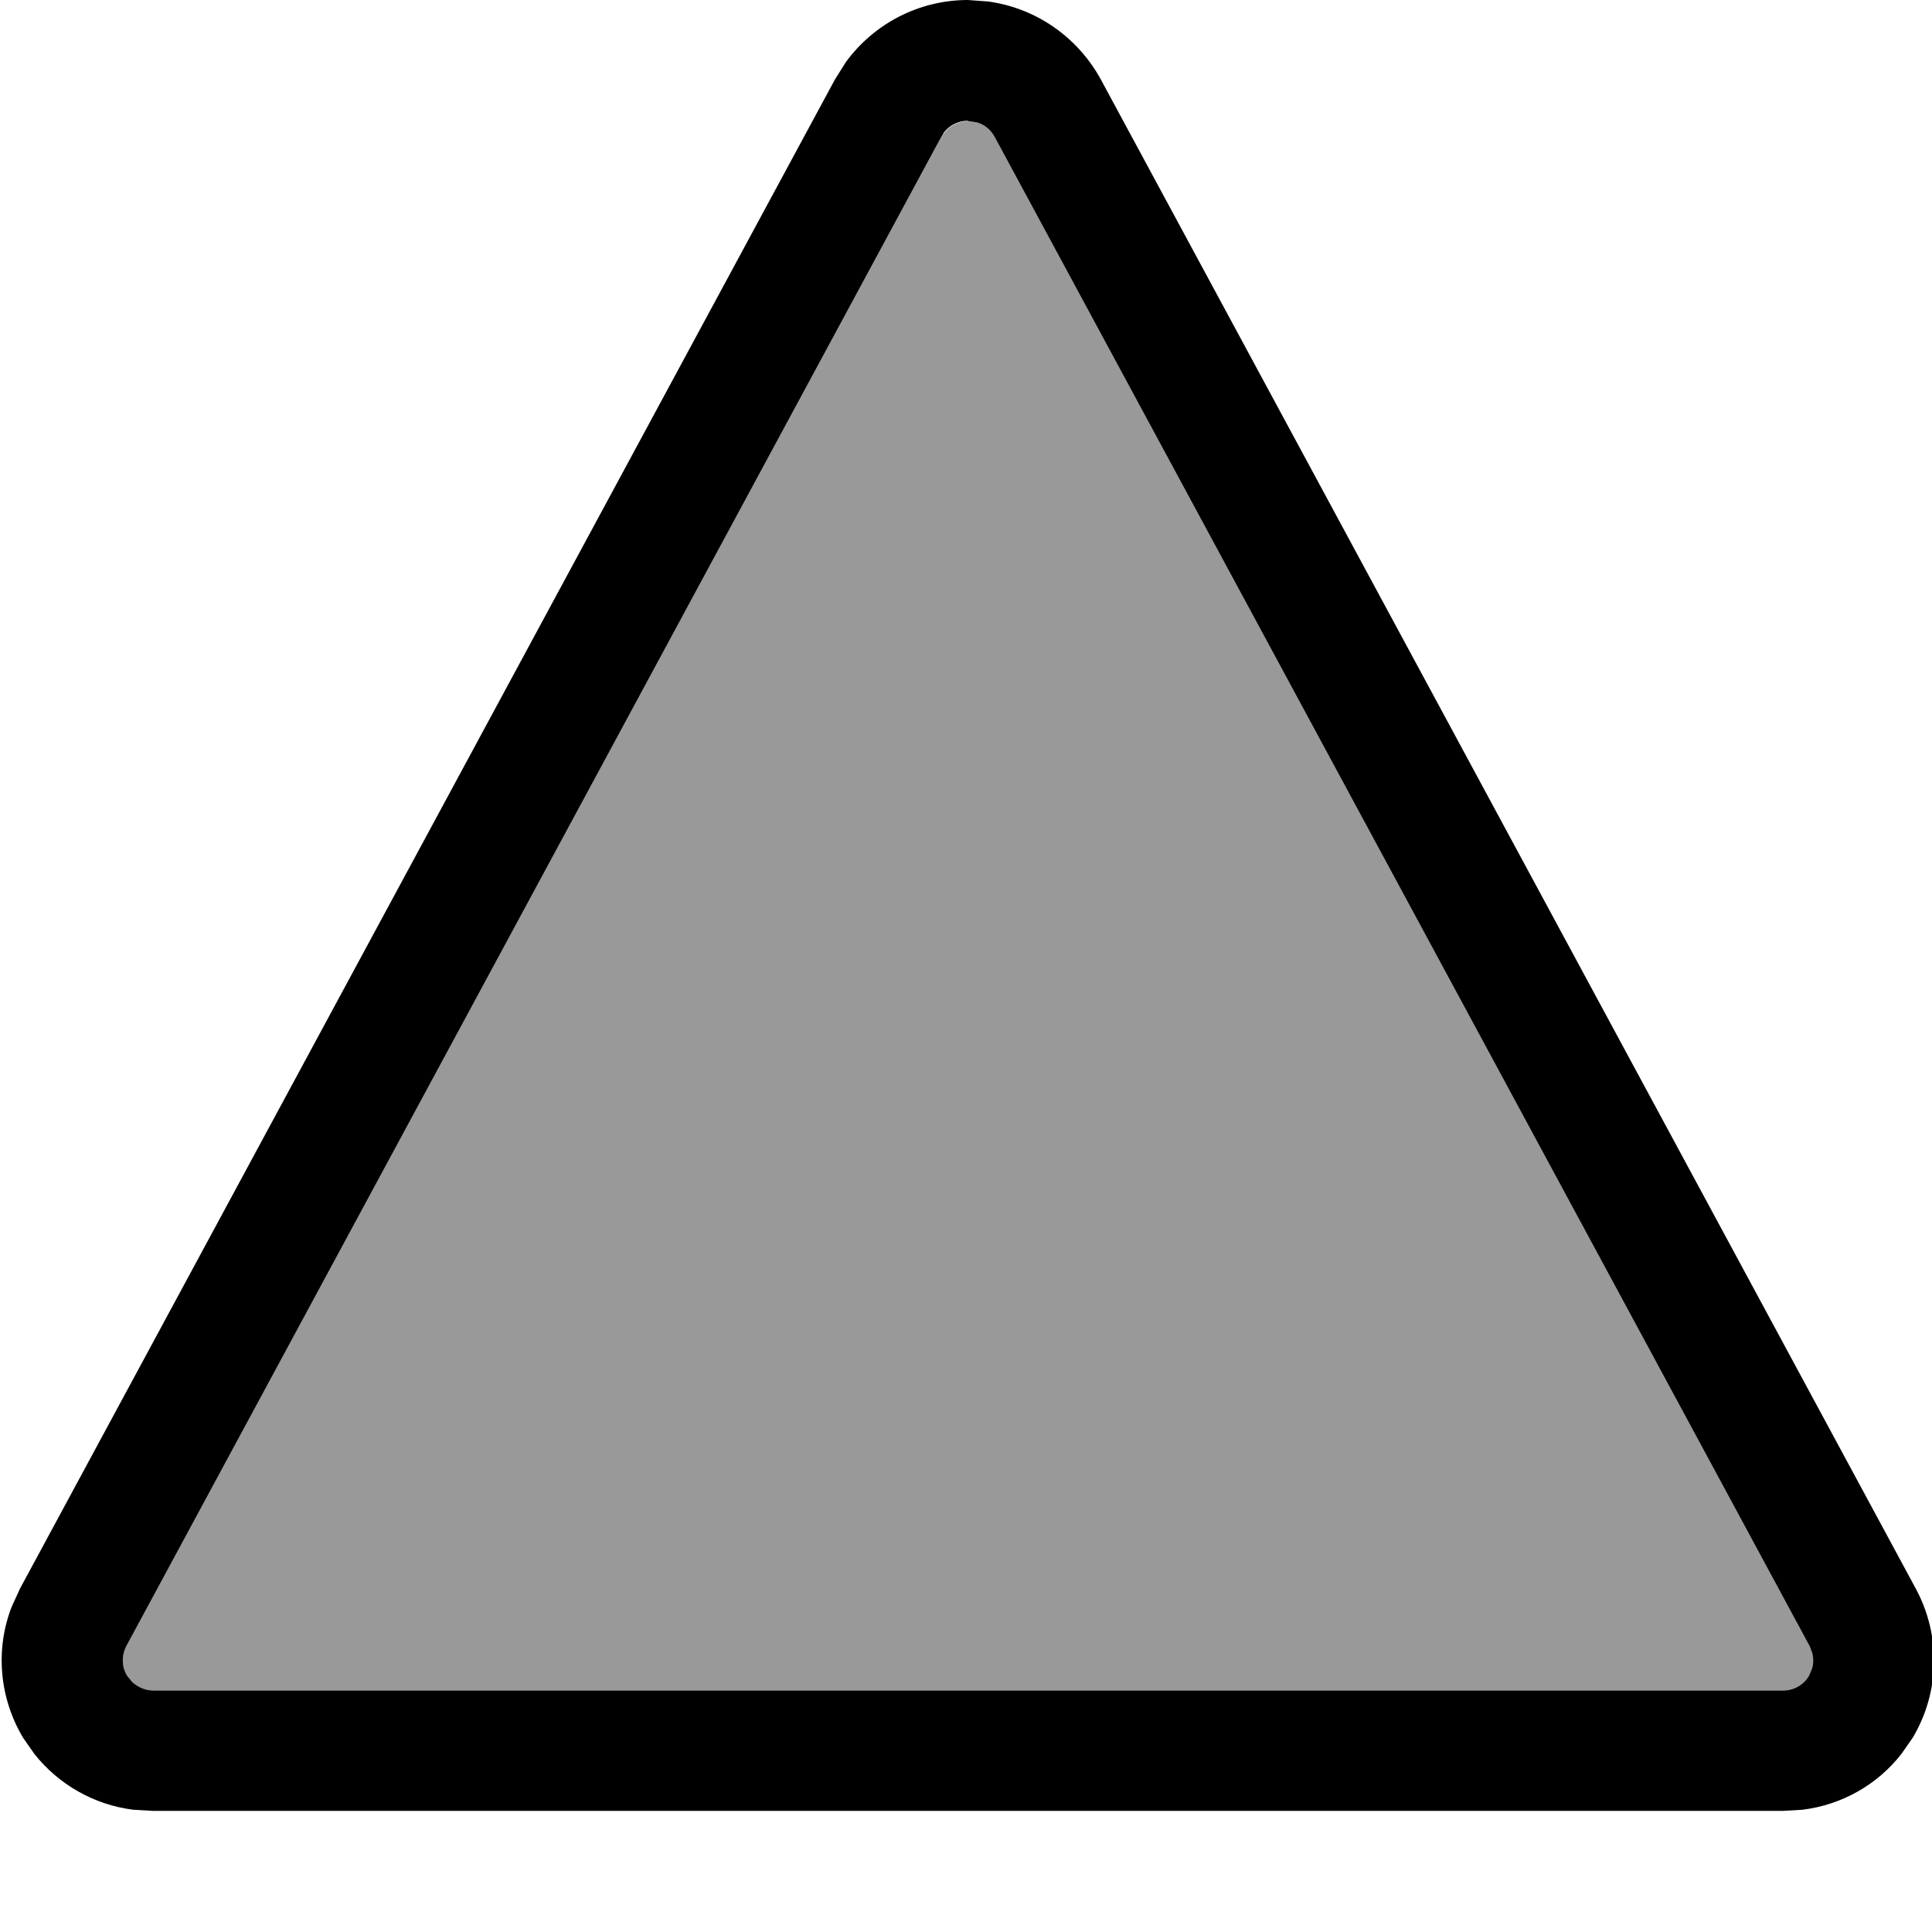 <svg xmlns="http://www.w3.org/2000/svg" viewBox="0 0 512 512"><!--! Font Awesome Pro 7.0.1 by @fontawesome - https://fontawesome.com License - https://fontawesome.com/license (Commercial License) Copyright 2025 Fonticons, Inc. --><path style="fill:currentColor;opacity:.4" d="M33.5 436.2c-1.3 2.5-1.3 5.5 .2 7.9l1.3 1.6c1.5 1.4 3.5 2.3 5.6 2.3l432 0c2.8 0 5.4-1.5 6.8-3.9l.8-1.9c.4-1.3 .4-2.7 .1-4l-.7-1.9-216-400c-1.1-2-2.8-3.4-4.9-3.9l-2.1-.3c-2.4 0-4.7 1.1-6.2 2.9L249 37.1 33.5 436.2z"/><path style="fill:currentColor;opacity:1" d="M261.9 .4c12.5 1.7 23.6 9.3 29.8 20.6l216 400c6.7 12.4 6.4 27.4-.8 39.5l-3 4.3c-6.4 8.2-15.8 13.5-26.2 14.8l-5.2 .3-432 0-5.2-.3C25 478.3 15.6 473 9.1 464.8l-3-4.3c-6.3-10.6-7.4-23.4-3-34.7l2.2-4.8 216-400 2.9-4.6C231.7 6.2 243.6 0 256.5 0l5.4 .4zM256.5 32c-2.4 0-4.7 1.1-6.2 2.9L249 37.1 33.5 436.2c-1.3 2.5-1.3 5.5 .2 7.9l1.3 1.6c1.5 1.4 3.5 2.3 5.6 2.3l432 0c2.8 0 5.4-1.5 6.8-3.9l.8-1.9c.4-1.3 .4-2.7 .1-4l-.7-1.9-216-400c-1.1-2-2.8-3.4-4.9-3.9l-2.1-.3z"/></svg>